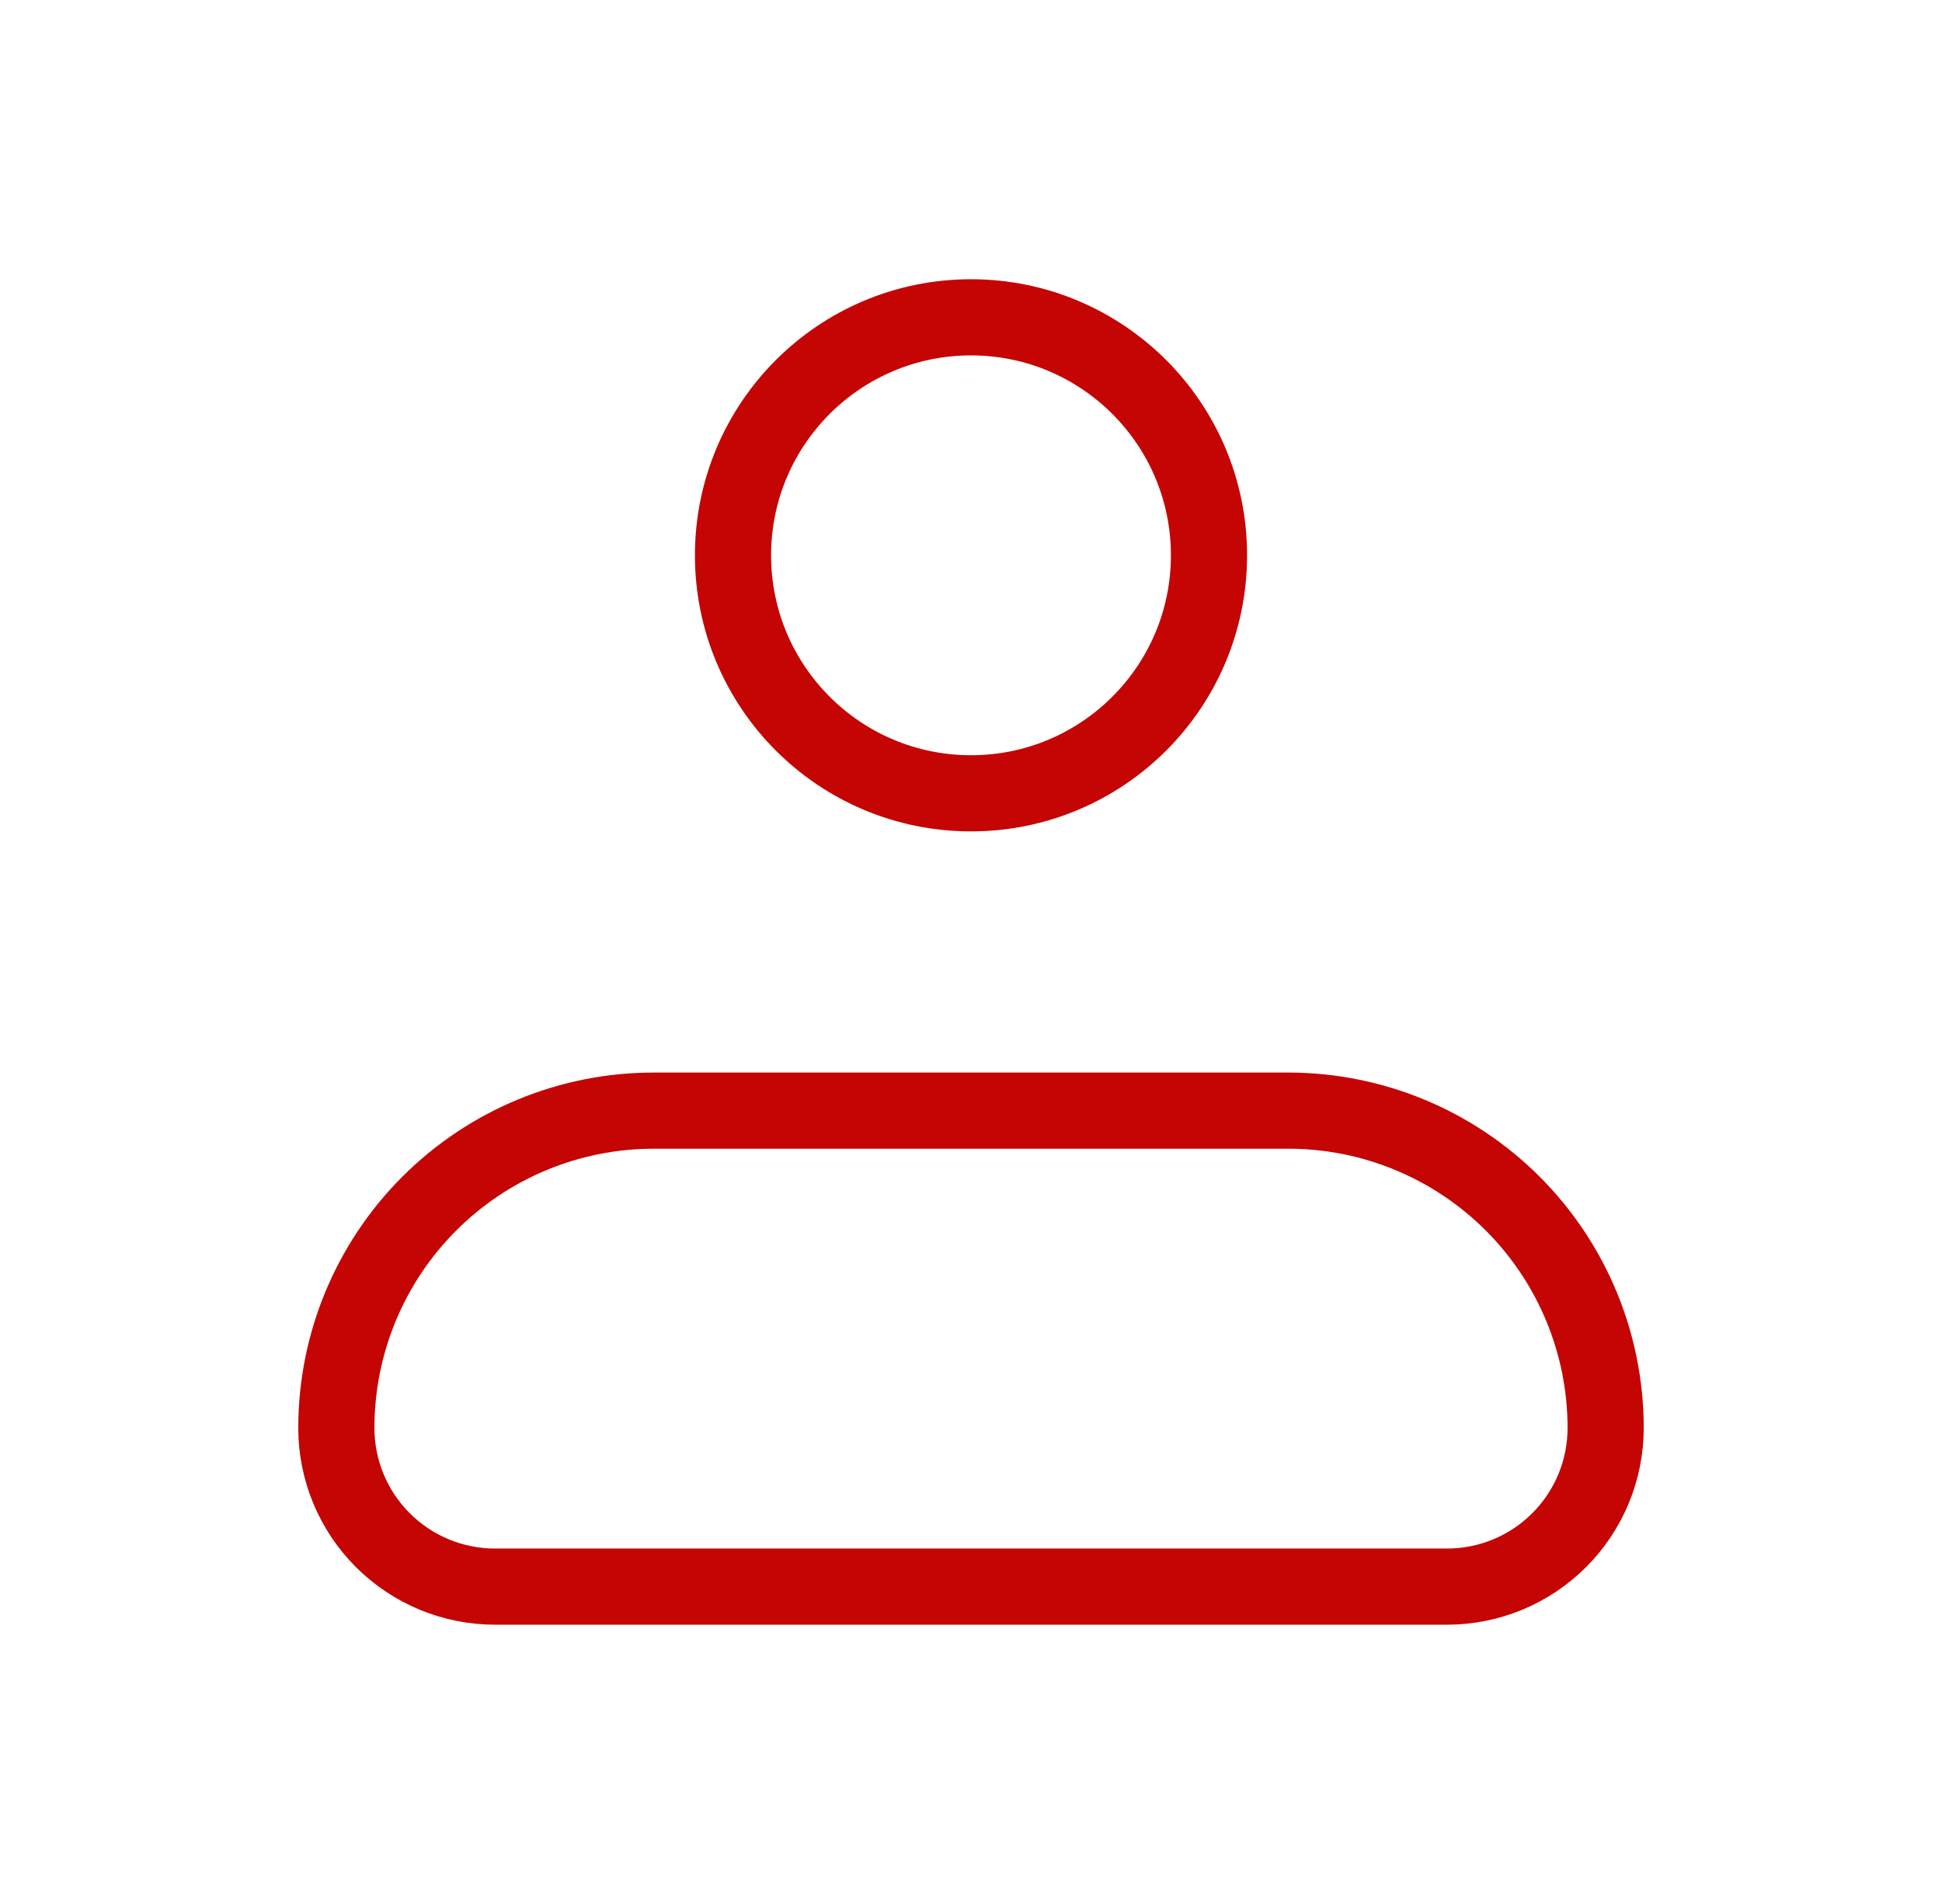 <svg width="51" height="50" viewBox="0 0 51 50" fill="none" xmlns="http://www.w3.org/2000/svg">
<path d="M8.833 37.5C8.833 35.29 9.711 33.17 11.274 31.607C12.837 30.044 14.956 29.166 17.167 29.166H33.833C36.043 29.166 38.163 30.044 39.726 31.607C41.289 33.17 42.167 35.29 42.167 37.5C42.167 38.605 41.728 39.665 40.946 40.446C40.165 41.227 39.105 41.666 38 41.666H13C11.895 41.666 10.835 41.227 10.054 40.446C9.272 39.665 8.833 38.605 8.833 37.5Z" stroke="#C50404" stroke-width="2" stroke-linejoin="round"/>
<path d="M25.5 20.833C28.952 20.833 31.75 18.035 31.75 14.583C31.75 11.132 28.952 8.333 25.5 8.333C22.048 8.333 19.25 11.132 19.25 14.583C19.25 18.035 22.048 20.833 25.5 20.833Z" stroke="#C50404" stroke-width="2"/>
</svg>
